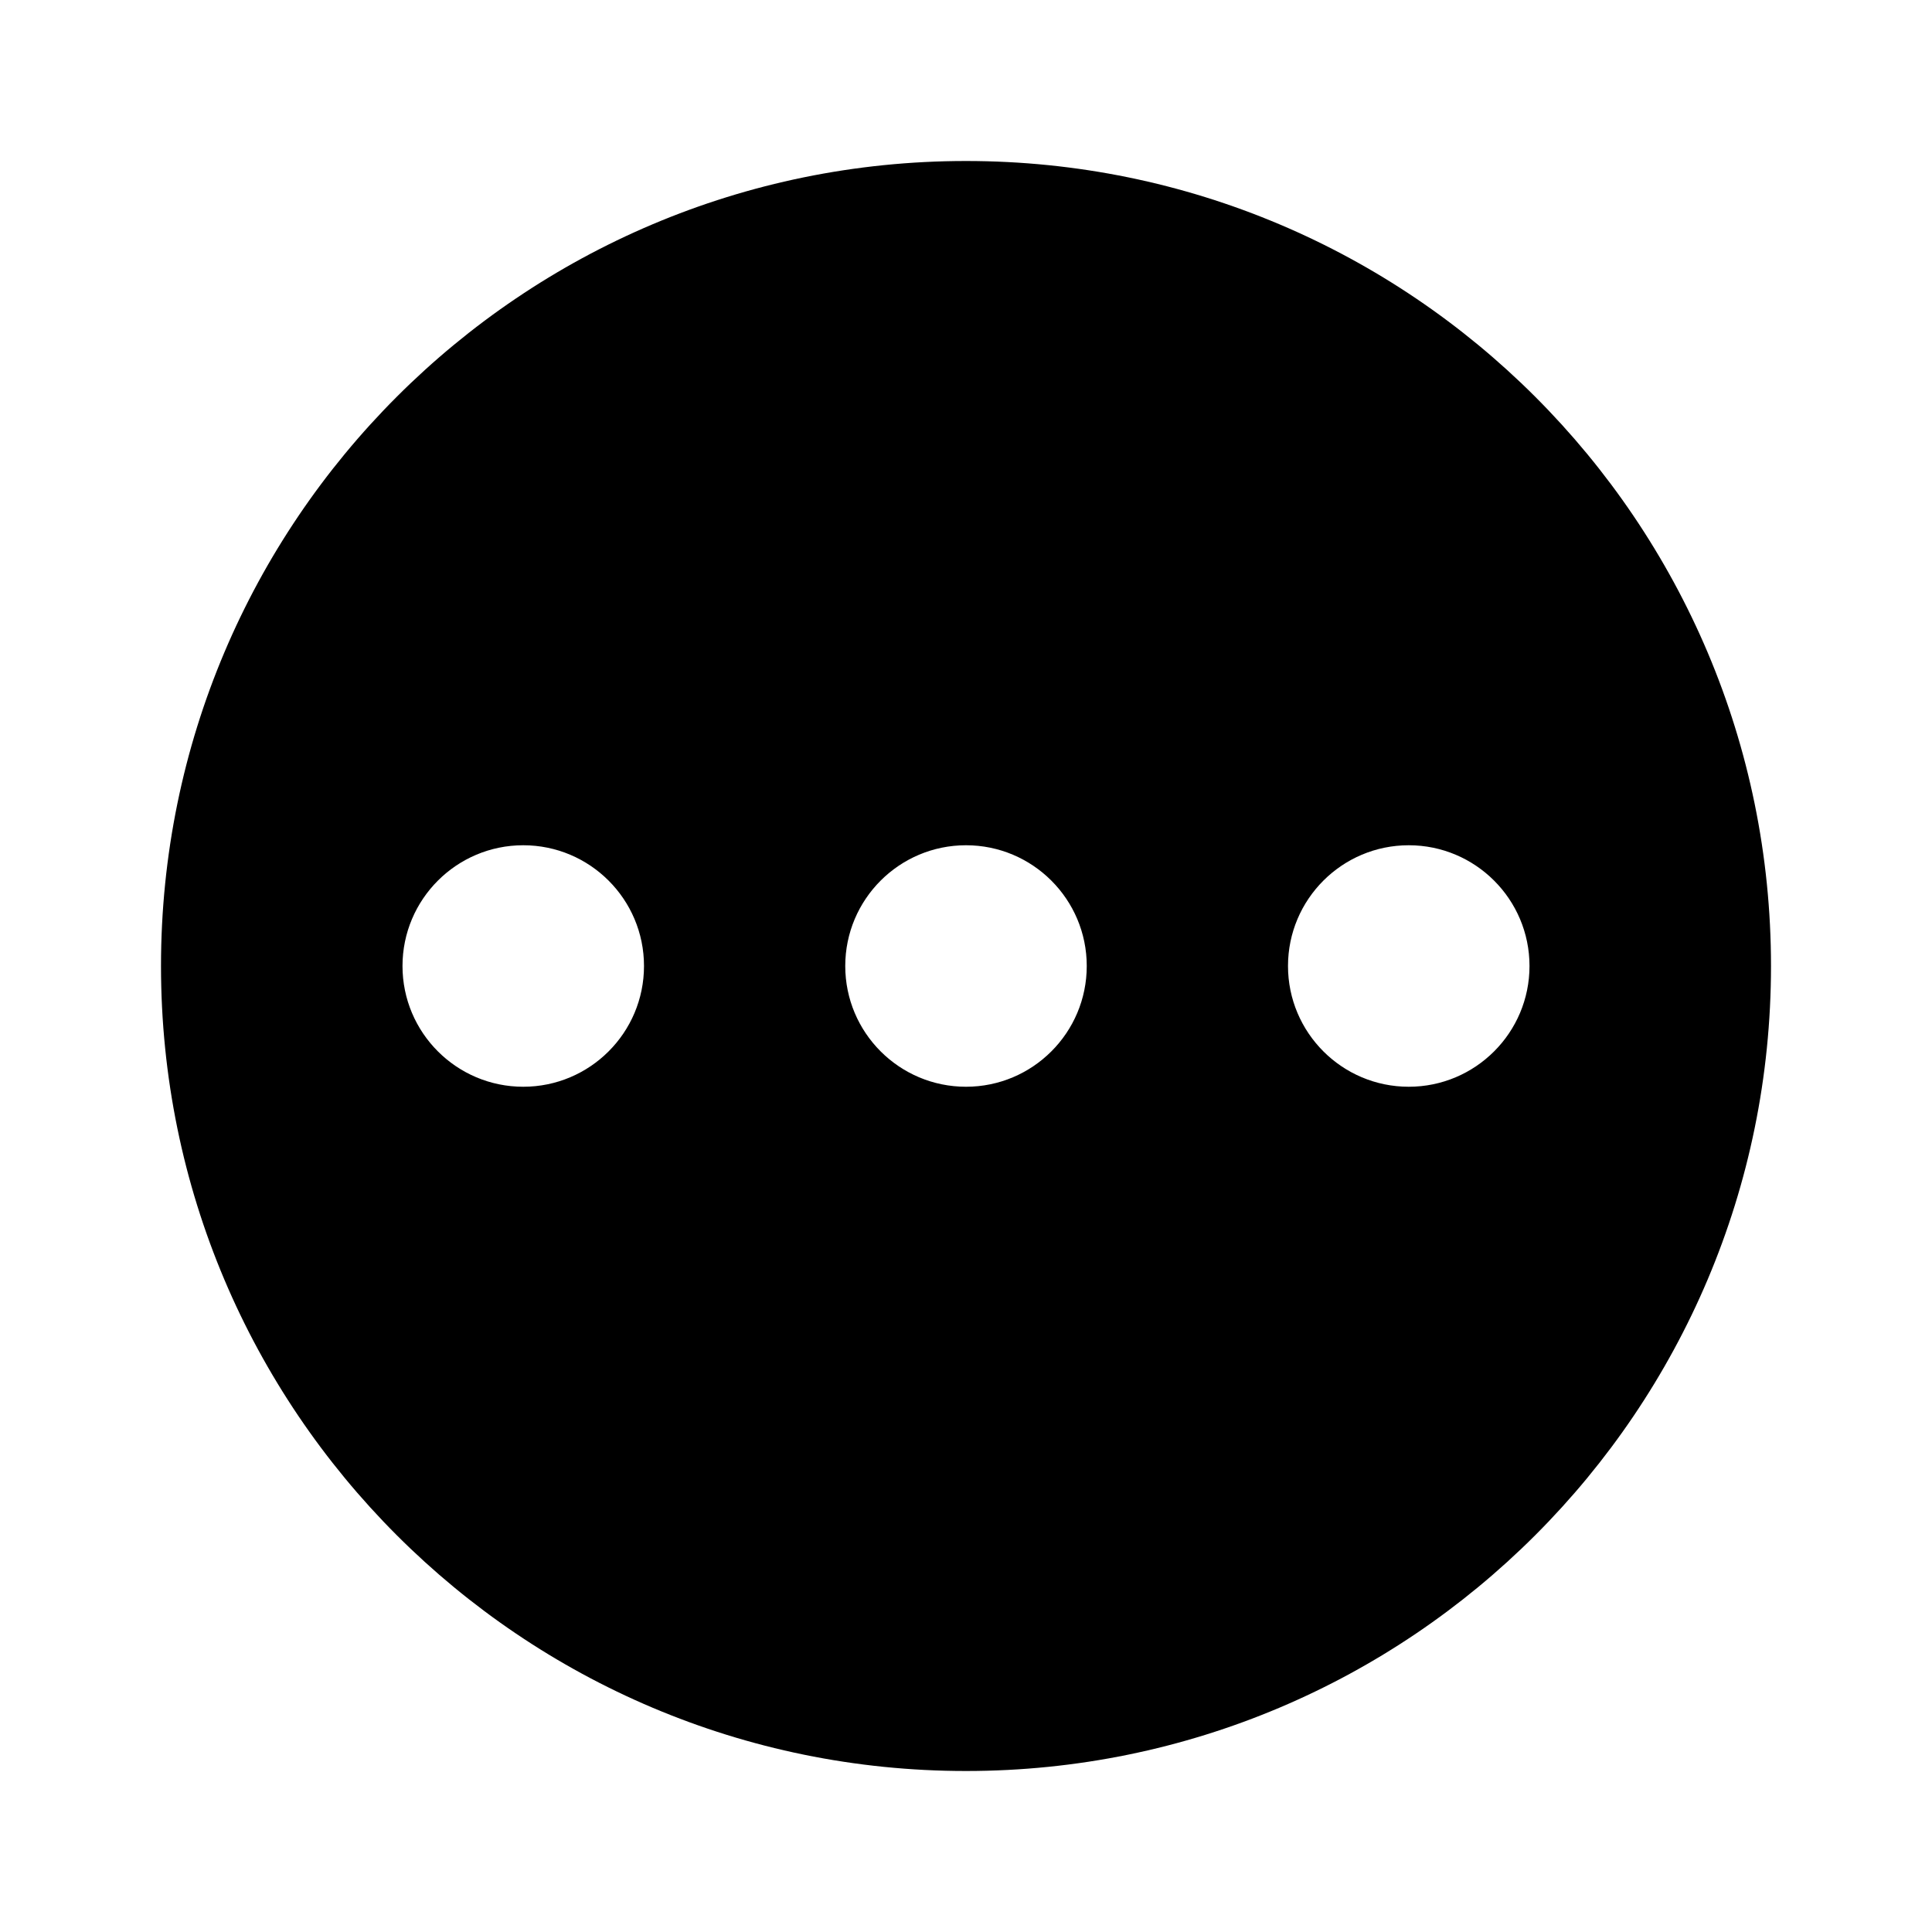 <svg xmlns="http://www.w3.org/2000/svg" xmlns:xlink="http://www.w3.org/1999/xlink" version="1.1" baseProfile="full" width="24" height="24" viewBox="0 0 24.00 24.00" enable-background="new 0 0 24.00 24.00" xml:space="preserve"><path fill="#000000" fill-opacity="1" stroke-width="0.2" stroke-linejoin="round" d="M 12,2C 17.523,2 22,6.477 22,12C 22,17.523 17.523,22 12,22C 6.477,22 2,17.523 2,12C 2,6.477 6.477,2 12,2 Z M 12,10.5C 11.172,10.5 10.5,11.172 10.5,12C 10.5,12.828 11.172,13.5 12,13.5C 12.828,13.5 13.5,12.828 13.5,12C 13.5,11.172 12.828,10.5 12,10.5 Z M 6.5,10.5C 5.672,10.5 5,11.172 5,12C 5,12.828 5.672,13.5 6.5,13.5C 7.328,13.5 8,12.828 8,12C 8,11.172 7.328,10.5 6.5,10.5 Z M 17.5,10.5C 16.672,10.5 16,11.172 16,12C 16,12.828 16.672,13.5 17.5,13.5C 18.328,13.5 19,12.828 19,12C 19,11.172 18.328,10.5 17.5,10.5 Z "/></svg>